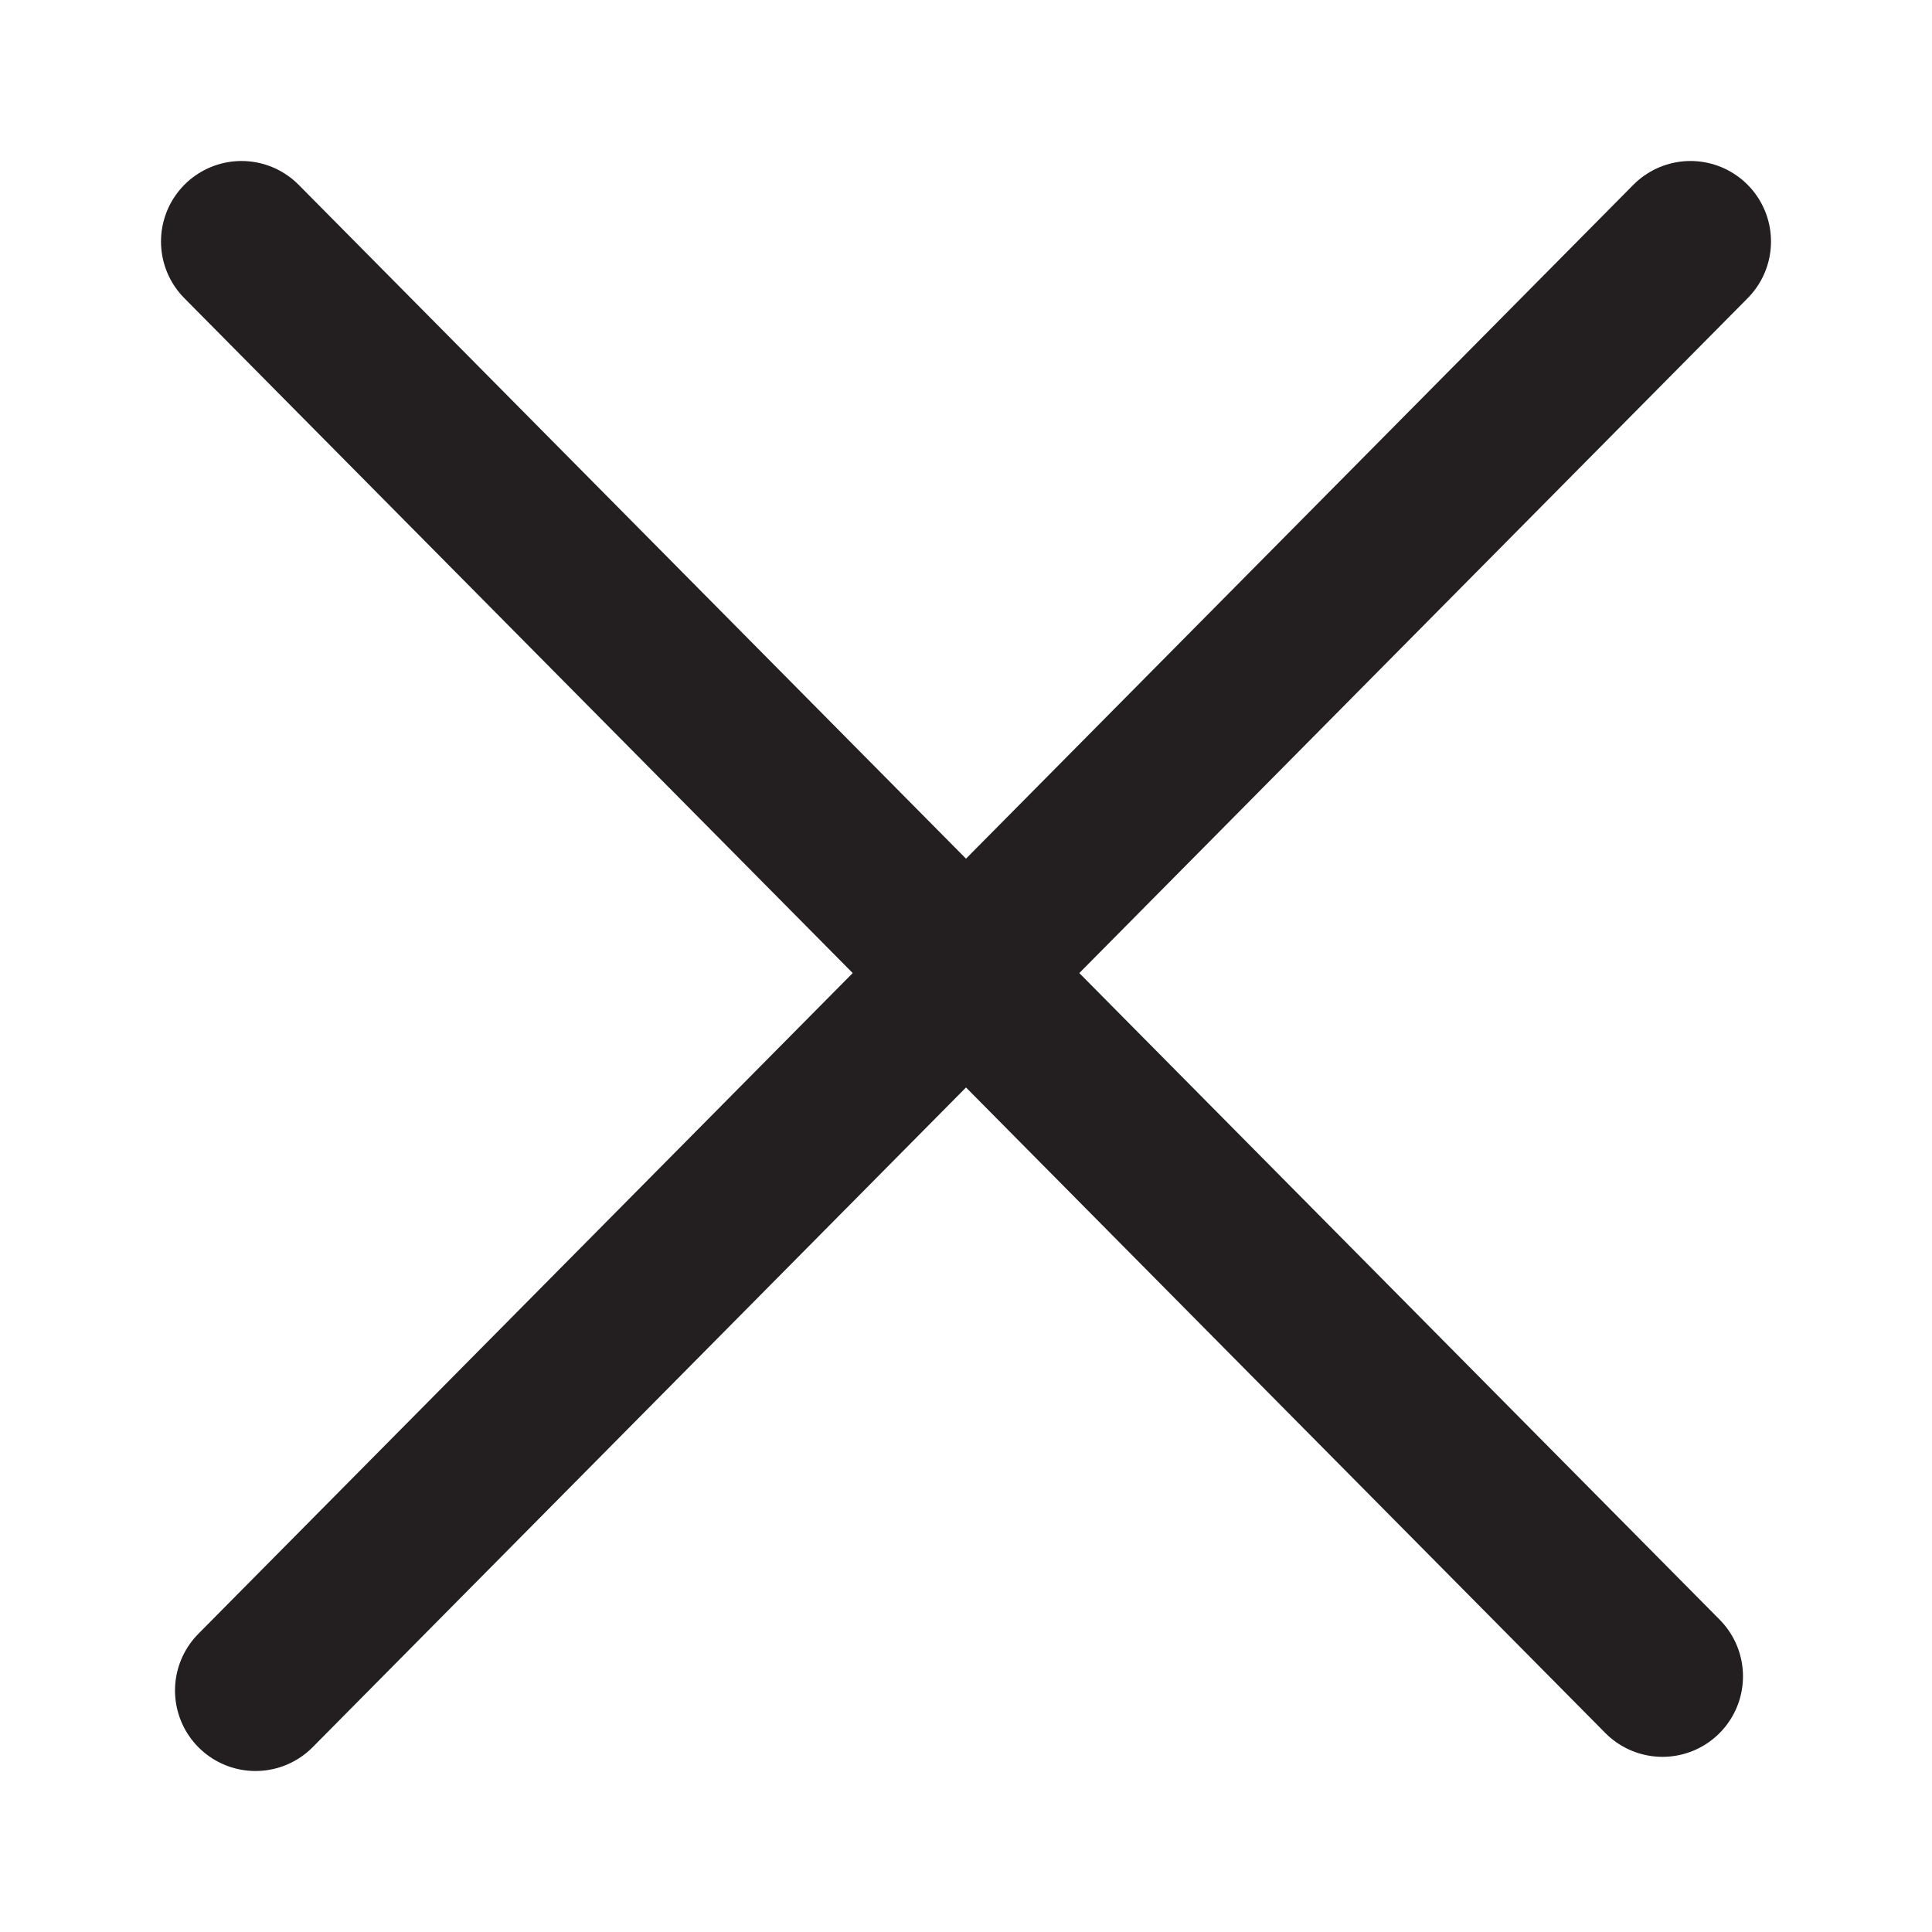 <?xml version="1.0" encoding="utf-8"?>
<!-- Generator: Adobe Illustrator 16.0.0, SVG Export Plug-In . SVG Version: 6.00 Build 0)  -->
<!DOCTYPE svg PUBLIC "-//W3C//DTD SVG 1.1//EN" "http://www.w3.org/Graphics/SVG/1.1/DTD/svg11.dtd">
<svg version="1.1" id="Layer_1" xmlns="http://www.w3.org/2000/svg" xmlns:xlink="http://www.w3.org/1999/xlink" x="0px" y="0px"
	 width="24px" height="24px" viewBox="0 0 24 24" enable-background="new 0 0 24 24" xml:space="preserve">
<line fill="none" stroke="#231F20" stroke-width="2" stroke-linecap="round" stroke-linejoin="round" stroke-miterlimit="10" x1="3" y1="3" x2="20.652" y2="20.824"/>
<line fill="none" stroke="#231F20" stroke-width="2" stroke-linecap="round" stroke-linejoin="round" stroke-miterlimit="10" x1="21" y1="3" x2="3.174" y2="21"/>
</svg>
